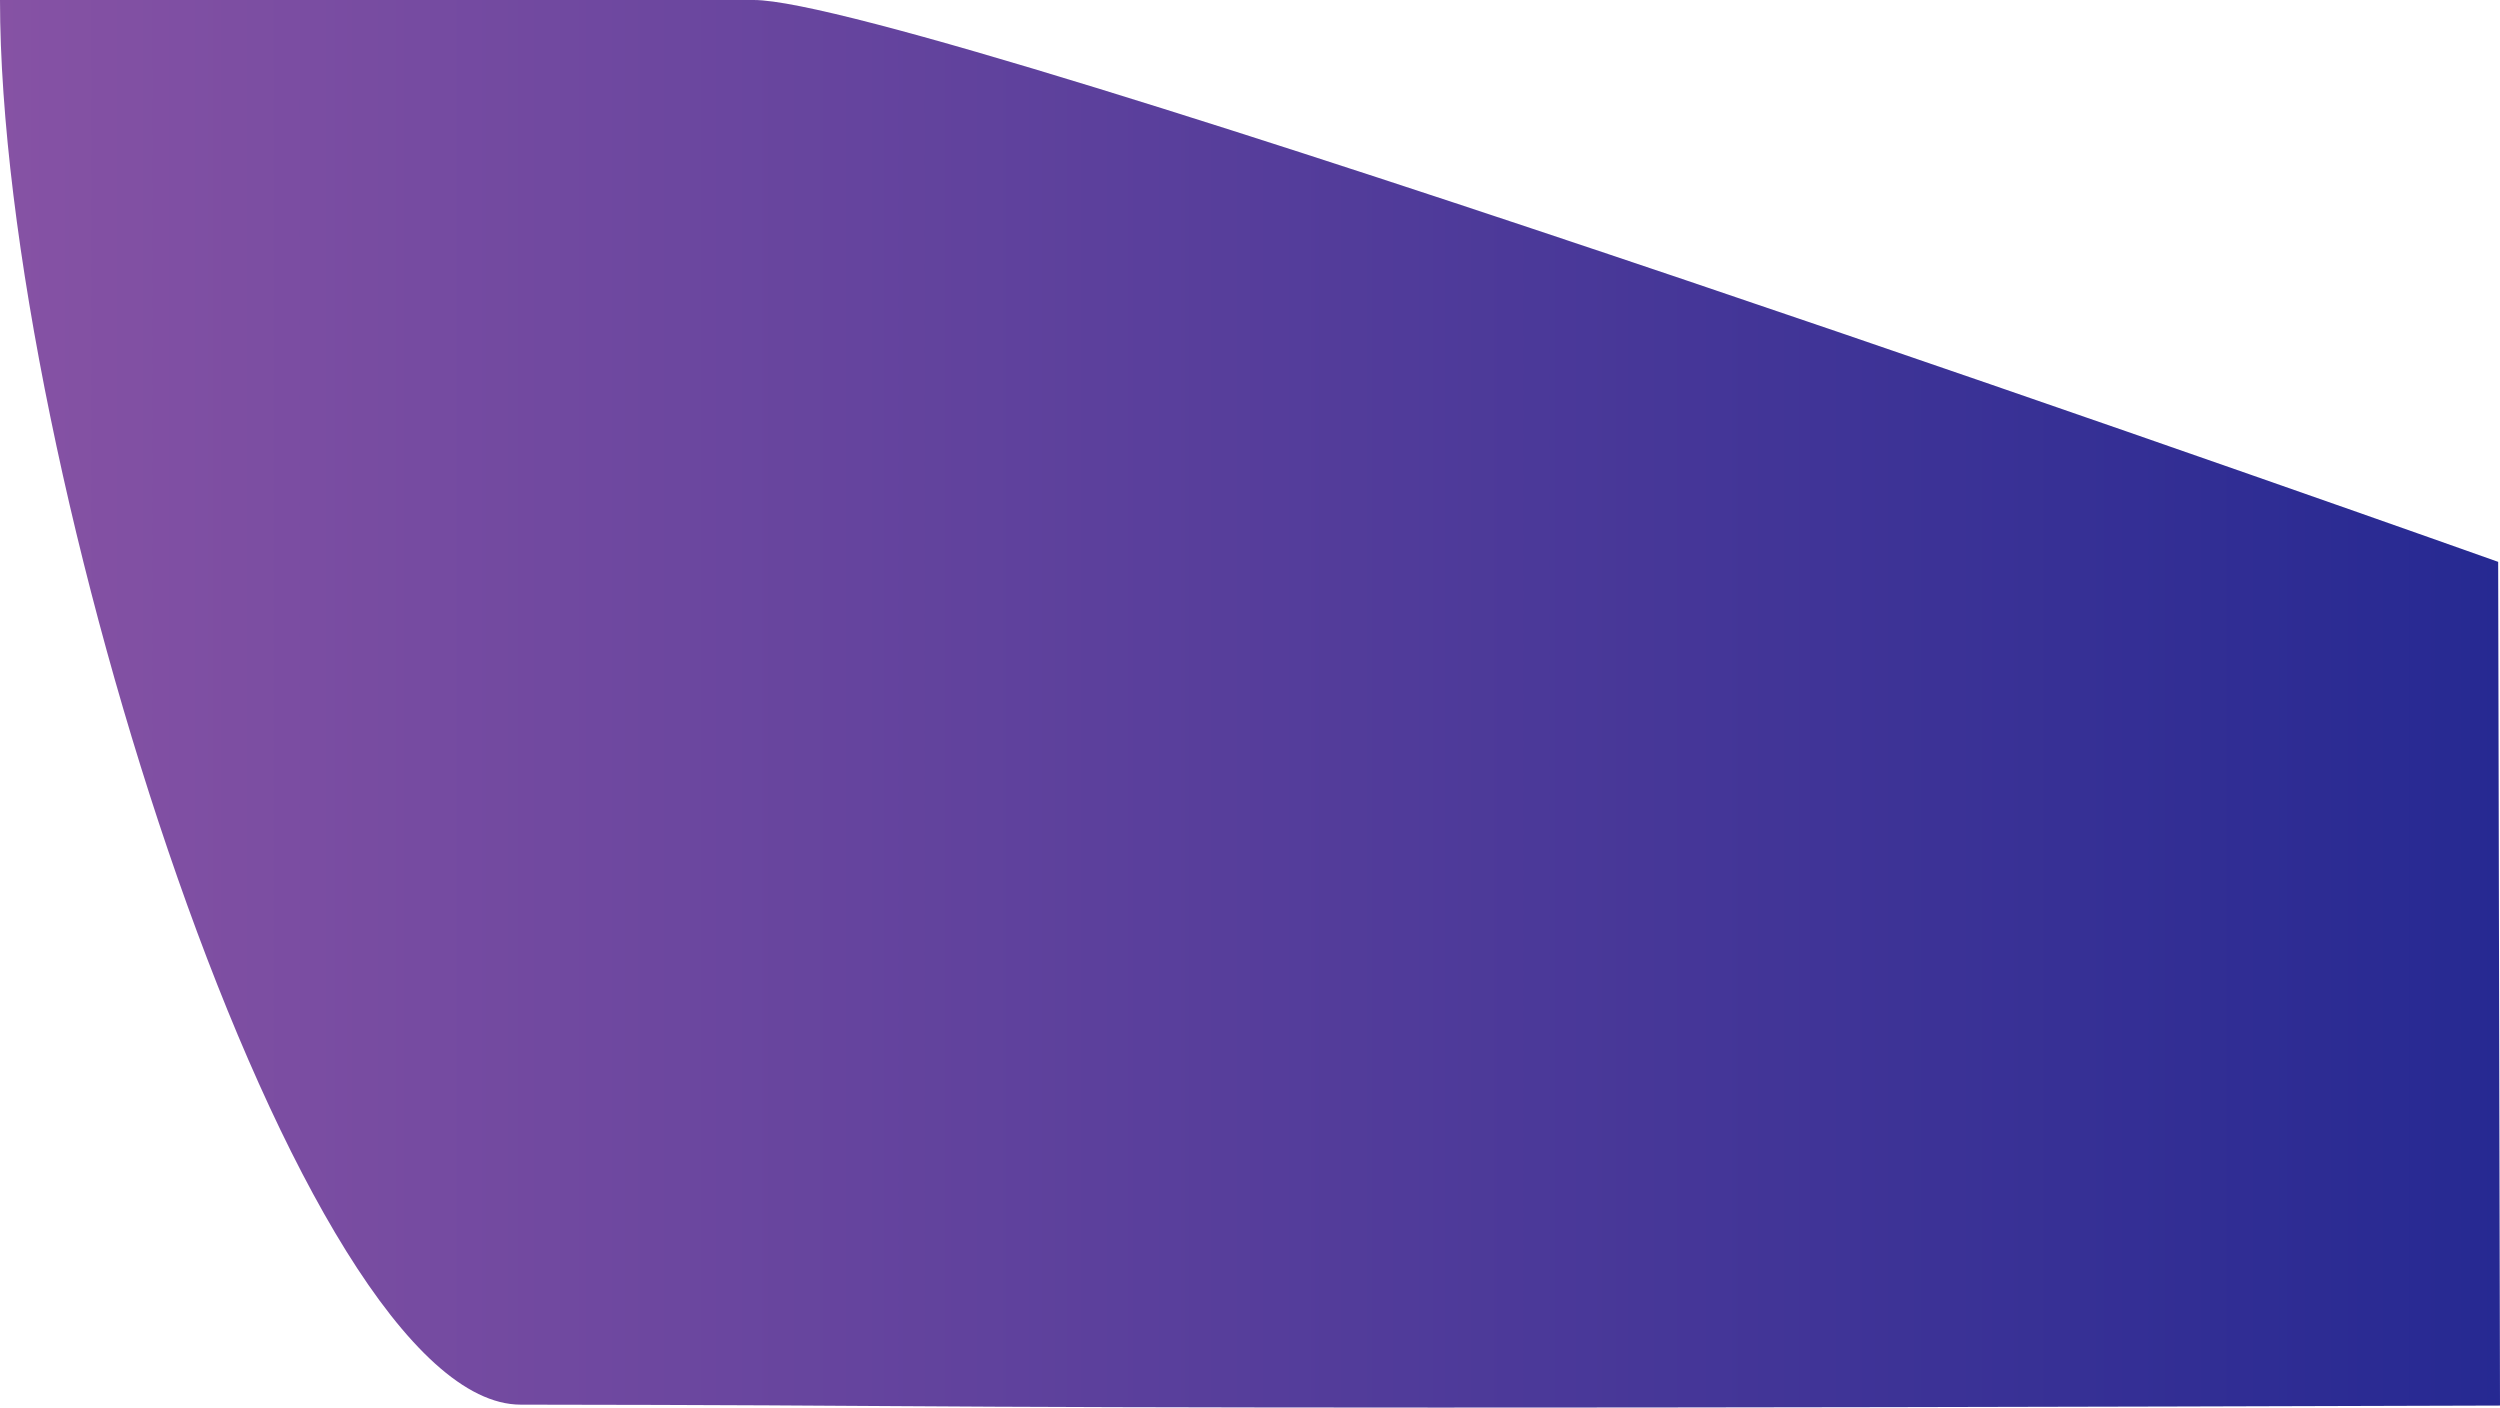<svg xmlns="http://www.w3.org/2000/svg" xmlns:xlink="http://www.w3.org/1999/xlink" viewBox="0 0 1366 769.1"><defs><style>.cls-1{fill:url(#Namnlös_övertoning_2);}</style><linearGradient id="Namnlös_övertoning_2" y1="384.55" x2="1366" y2="384.55" gradientUnits="userSpaceOnUse"><stop offset="0" stop-color="#8652a4"/><stop offset="1" stop-color="#262992"/></linearGradient></defs><title>Lager 1 (4)</title><g id="Lager_2" data-name="Lager 2"><g id="Lager_1-2" data-name="Lager 1"><path class="cls-1" d="M0,0H411.79C502.19,0,1365,307,1365,307l1,461c-506.22,1.63-749.12,1.2-875.14.32-21.94-.15-100.1-.73-206.36-.82C163.83,767.4.17,256.17,0,0Z"/></g></g></svg>